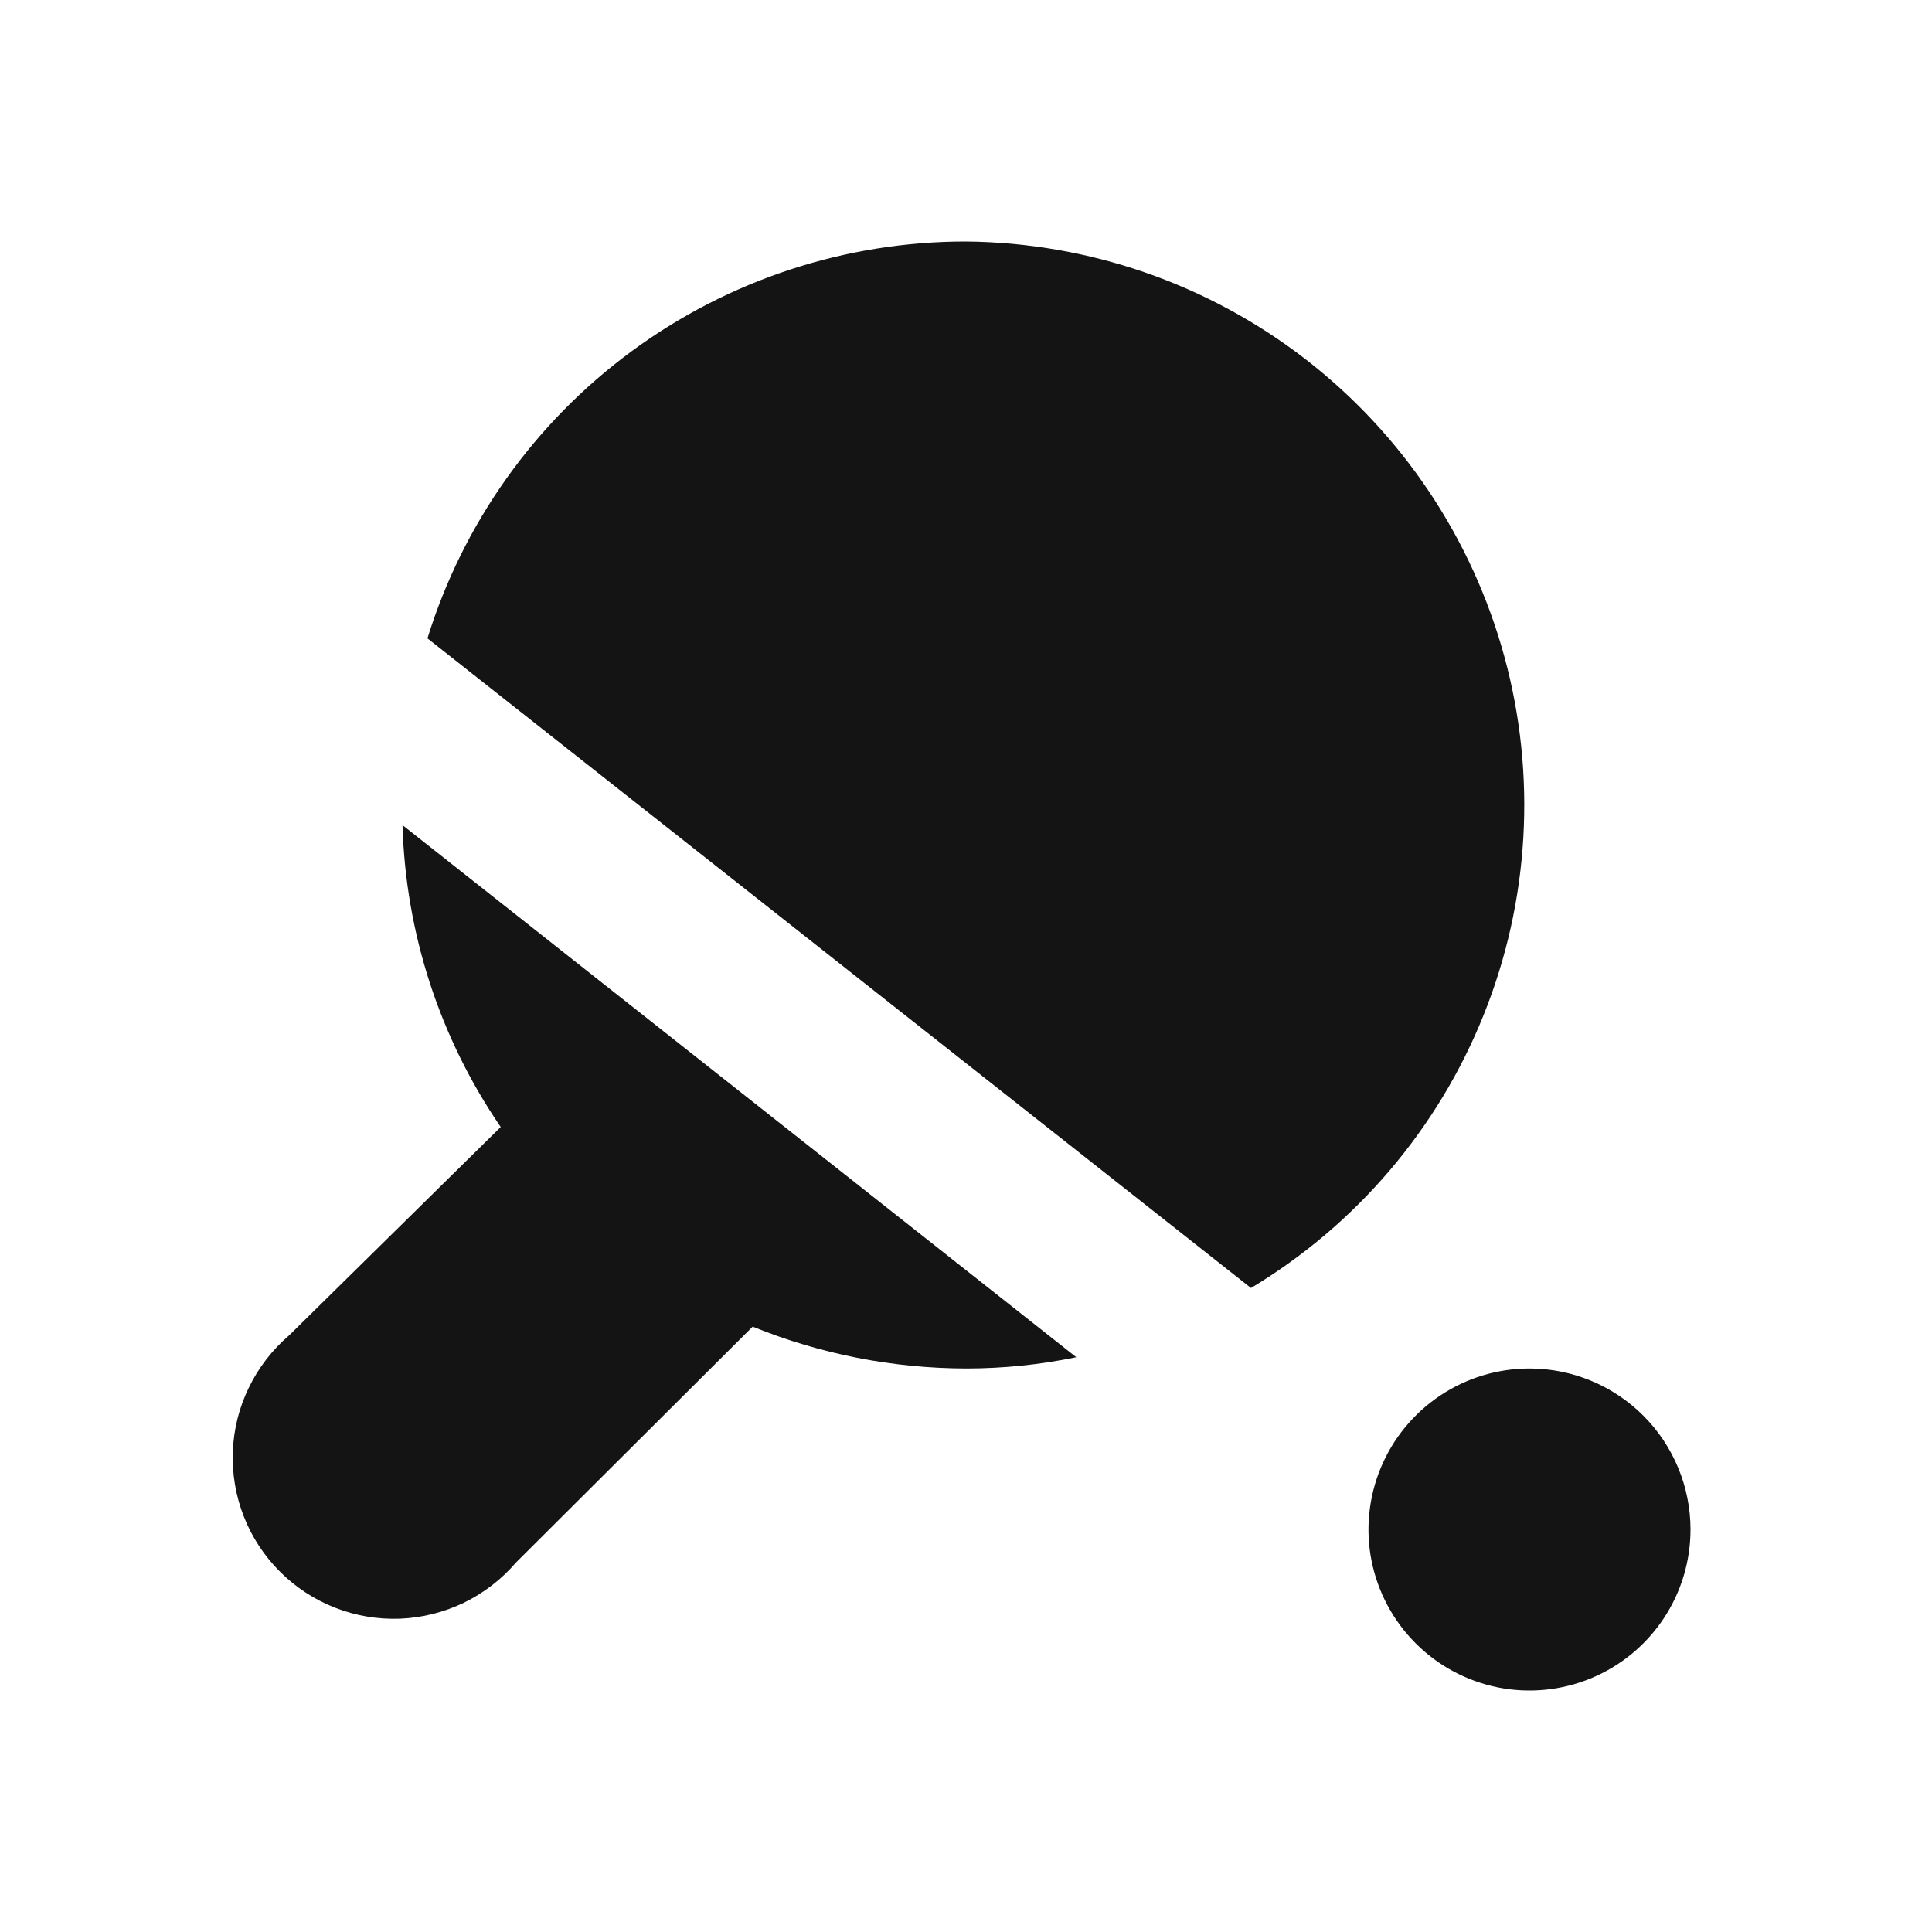 <svg width="24" height="24" viewBox="0 0 24 24" fill="none" xmlns="http://www.w3.org/2000/svg">
<path d="M19 17C18.604 17 18.218 17.117 17.889 17.337C17.56 17.557 17.304 17.869 17.152 18.235C17.001 18.6 16.961 19.002 17.038 19.39C17.116 19.778 17.306 20.134 17.586 20.414C17.865 20.694 18.222 20.884 18.61 20.962C18.998 21.039 19.4 20.999 19.765 20.848C20.131 20.696 20.443 20.44 20.663 20.111C20.883 19.782 21 19.396 21 19C21 18.47 20.789 17.961 20.414 17.586C20.039 17.211 19.53 17 19 17ZM6.22 14L3.59 16.59C3.381 16.769 3.211 16.99 3.091 17.238C2.97 17.486 2.903 17.756 2.892 18.032C2.882 18.307 2.928 18.582 3.029 18.839C3.129 19.095 3.282 19.328 3.477 19.523C3.672 19.718 3.905 19.871 4.161 19.971C4.418 20.072 4.693 20.118 4.968 20.108C5.244 20.097 5.514 20.029 5.762 19.91C6.01 19.789 6.231 19.619 6.41 19.41L9.35 16.48C10.192 16.822 11.091 16.998 12 17C12.46 17 12.919 16.953 13.37 16.86L5 10.25C5.039 11.591 5.462 12.893 6.22 14ZM12 3C10.505 2.999 9.048 3.478 7.844 4.365C6.64 5.252 5.752 6.501 5.31 7.93L15.54 16C16.847 15.215 17.862 14.024 18.43 12.609C18.999 11.194 19.09 9.632 18.689 8.161C18.288 6.689 17.418 5.389 16.211 4.457C15.003 3.526 13.525 3.014 12 3Z" fill="#141414"/>
</svg>
